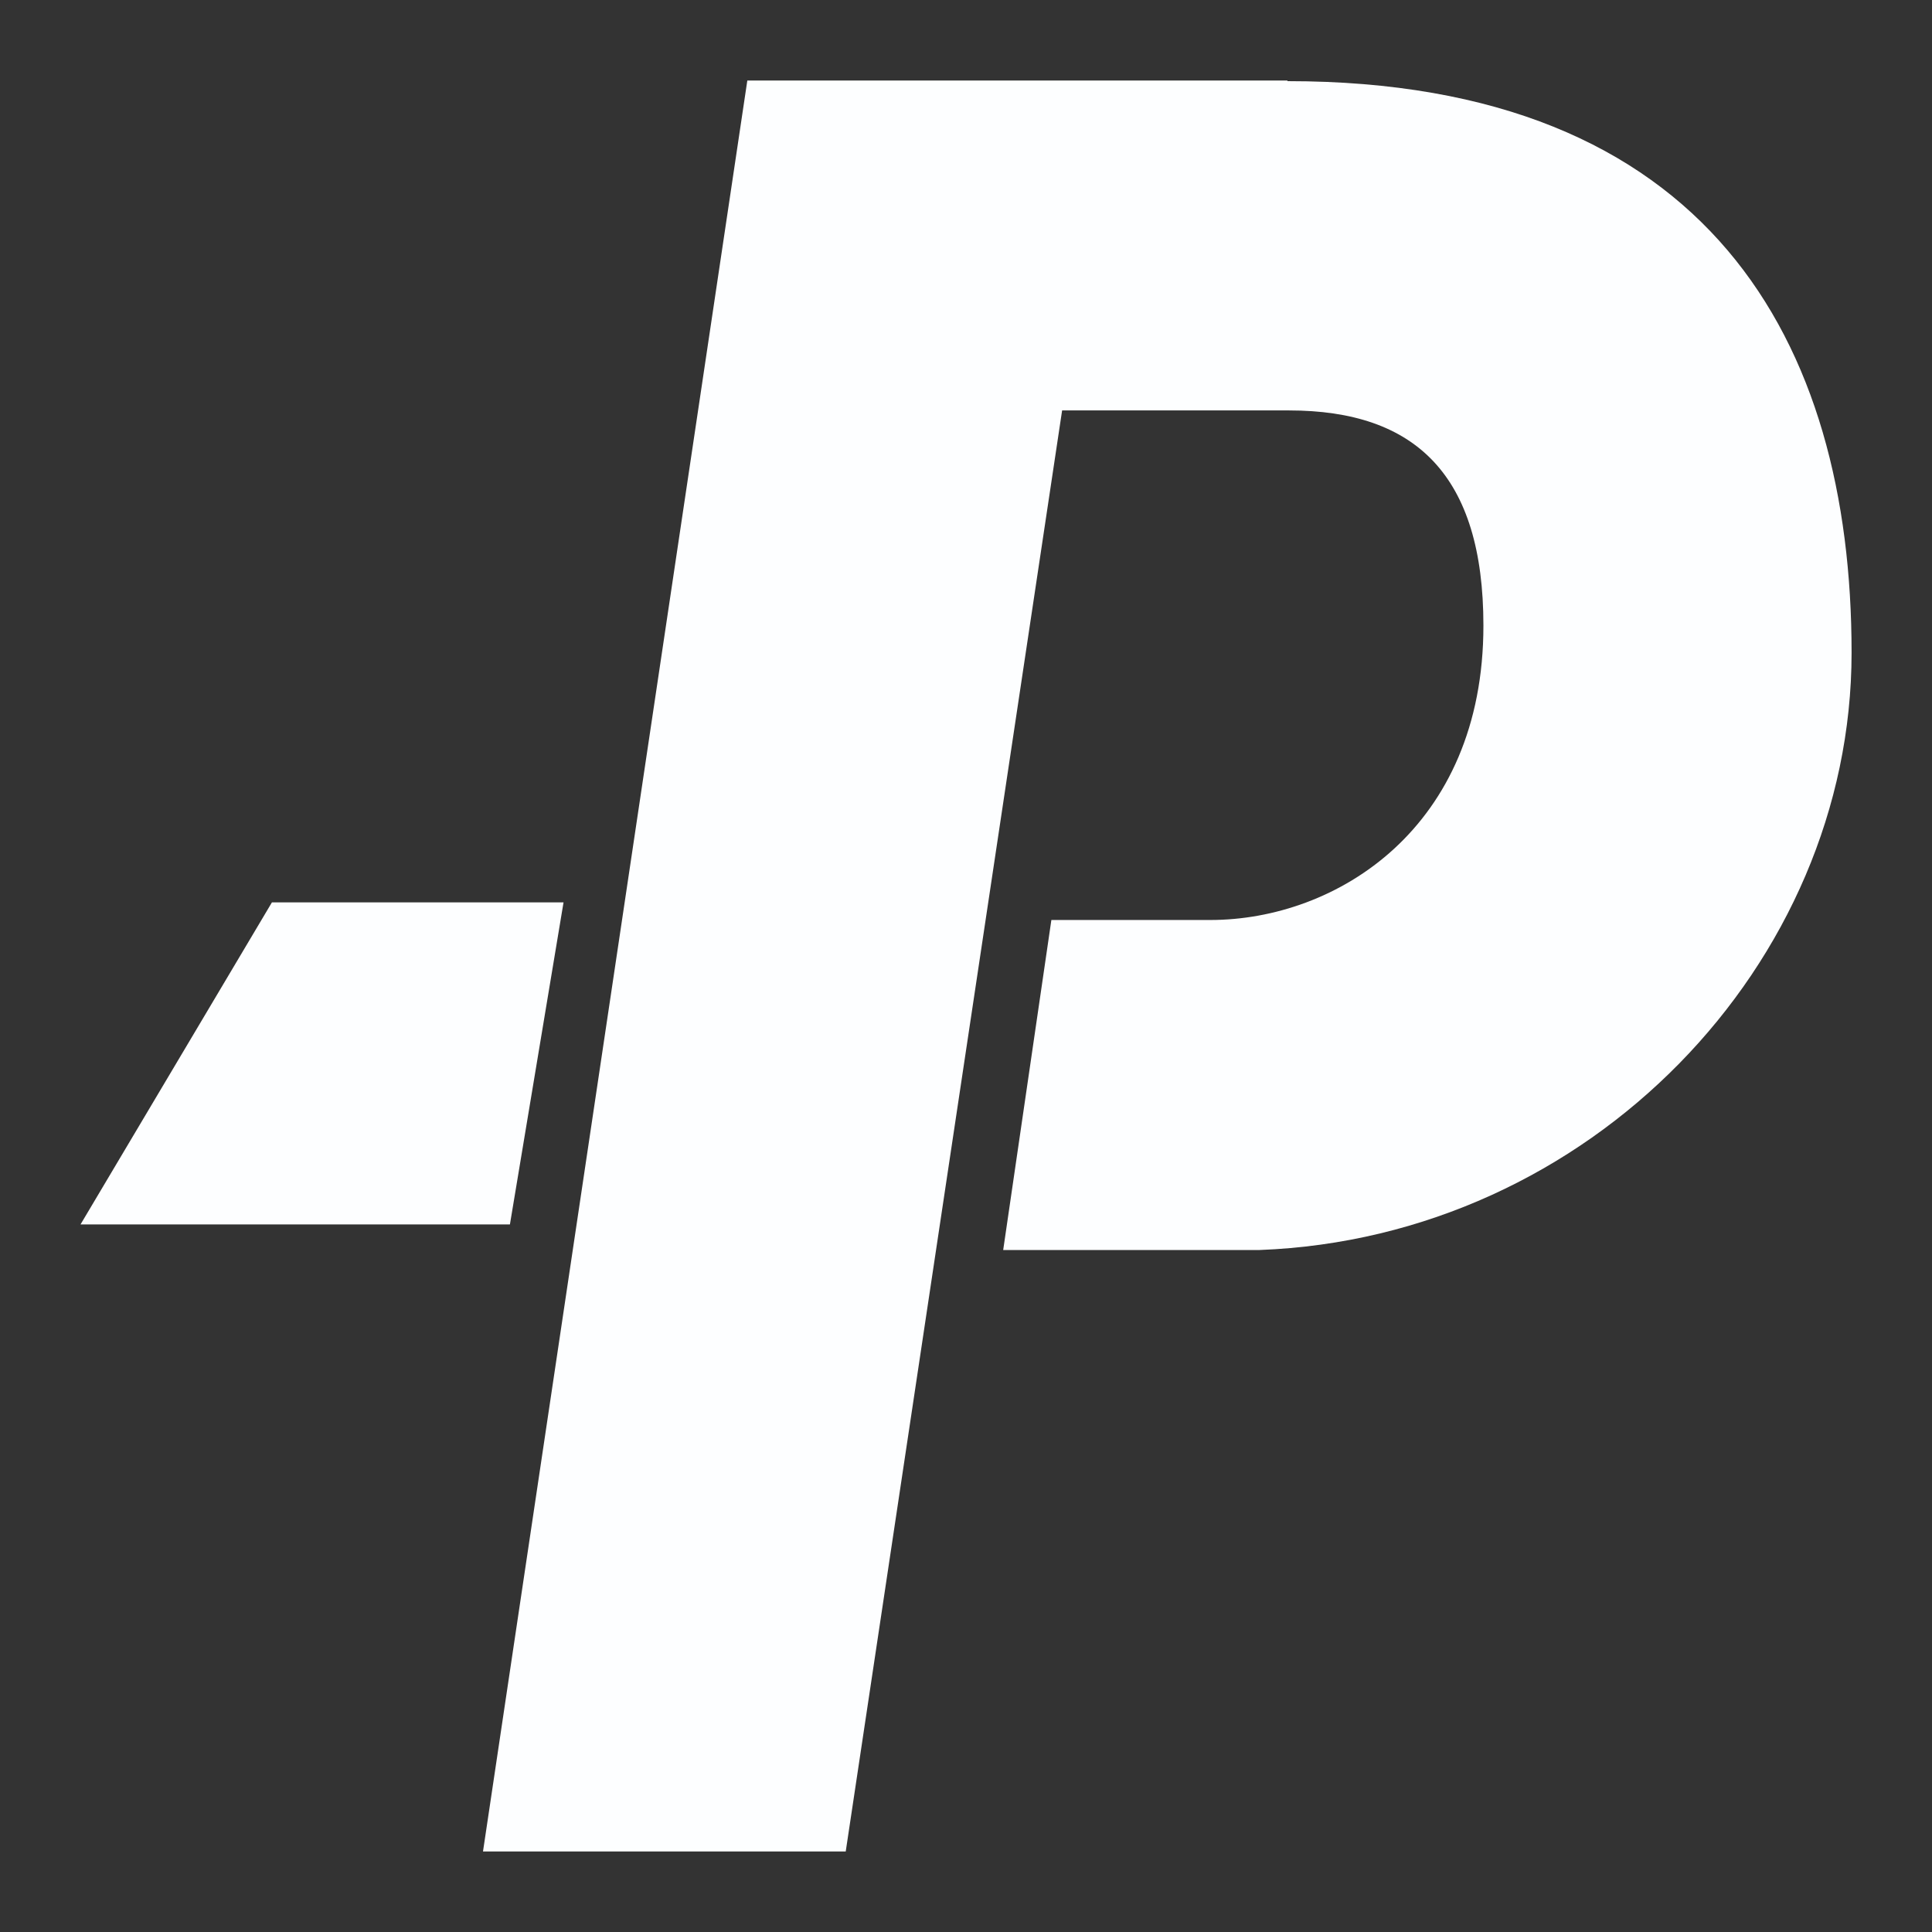 <svg width="16" height="16" viewBox="0 0 16 16" fill="none" xmlns="http://www.w3.org/2000/svg">
<rect x="0" y="0" width="16" height="16" fill="#333333" stroke="none"/>
<g clip-path="url(#clip0_1780_4094)">
<path d="M10.66 0.667H6.189L4 15.333H7.004L8.796 3.399H10.675C11.723 3.399 12.285 3.935 12.285 5.181C12.285 6.858 11.067 7.619 10.023 7.619H8.707L8.308 10.352H10.432C13.165 10.248 15.334 7.983 15.334 5.405C15.334 2.828 14.15 0.672 10.664 0.672L10.66 0.667Z" fill="#FDFEFF"/>
<path d="M2.252 7.473H4.667L4.223 10.14H0.667L2.252 7.473Z" fill="#FDFEFF"/>
</g>
<defs>
<clipPath id="clip0_1780_4094">
<rect width="16" height="16" fill="black"/>
</clipPath>
</defs>
</svg>
